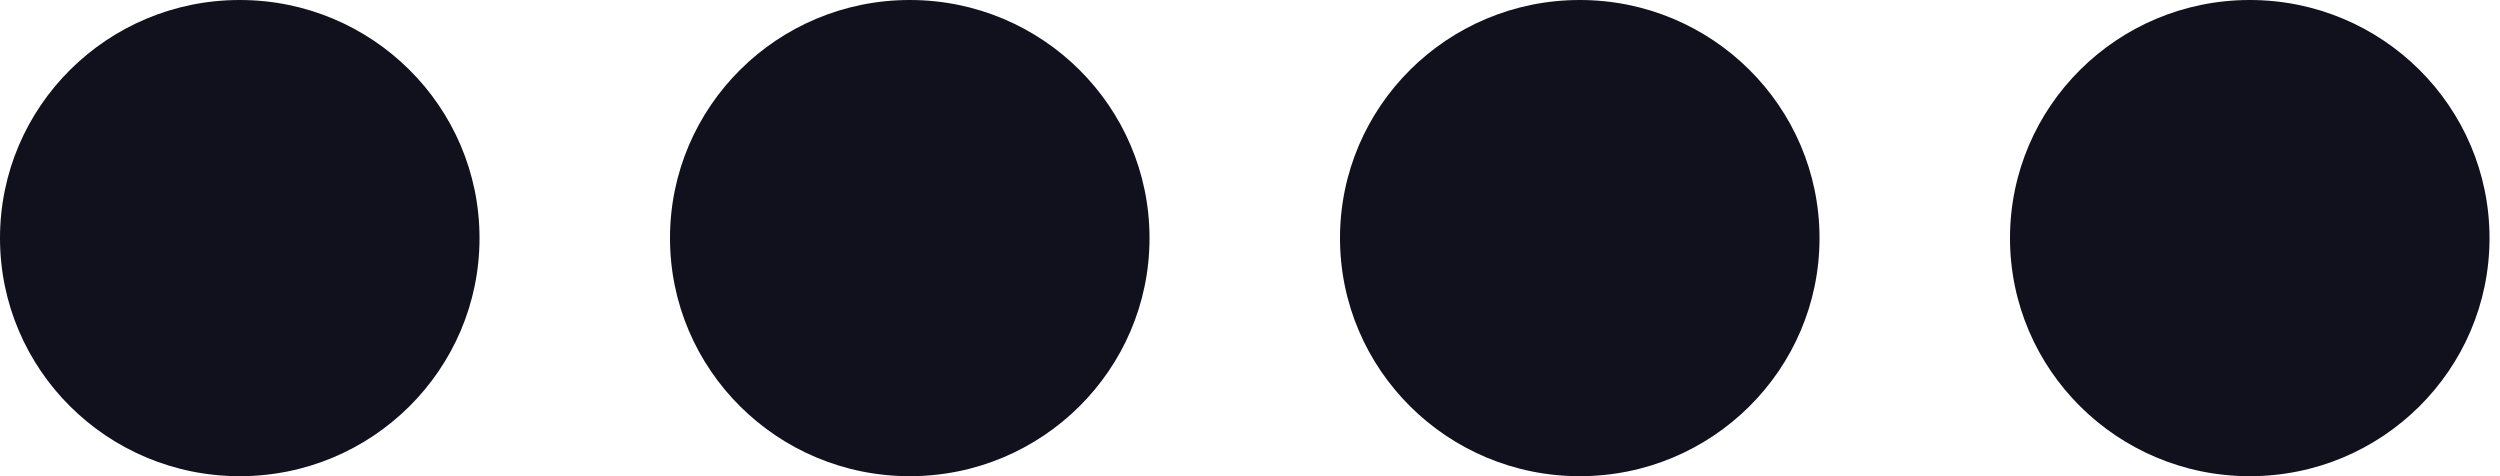 <svg width="42" height="8" viewBox="0 0 42 8" fill="#11101D" xmlns="http://www.w3.org/2000/svg">
<path fill-rule="evenodd" clip-rule="evenodd" d="M30.568 4C30.568 6.209 28.765 8 26.54 8C24.316 8 22.512 6.209 22.512 4C22.512 1.791 24.316 0 26.54 0C28.765 0 30.568 1.791 30.568 4ZM41.824 4C41.824 6.209 40.021 8 37.796 8C35.572 8 33.768 6.209 33.768 4C33.768 1.791 35.572 0 37.796 0C40.021 0 41.824 1.791 41.824 4ZM8.056 4C8.056 6.209 6.253 8 4.028 8C1.803 8 0 6.209 0 4C0 1.791 1.803 0 4.028 0C6.253 0 8.056 1.791 8.056 4ZM19.312 4C19.312 6.209 17.509 8 15.284 8C13.059 8 11.256 6.209 11.256 4C11.256 1.791 13.059 0 15.284 0C17.509 0 19.312 1.791 19.312 4Z" fill="#11101D"/>
</svg>
